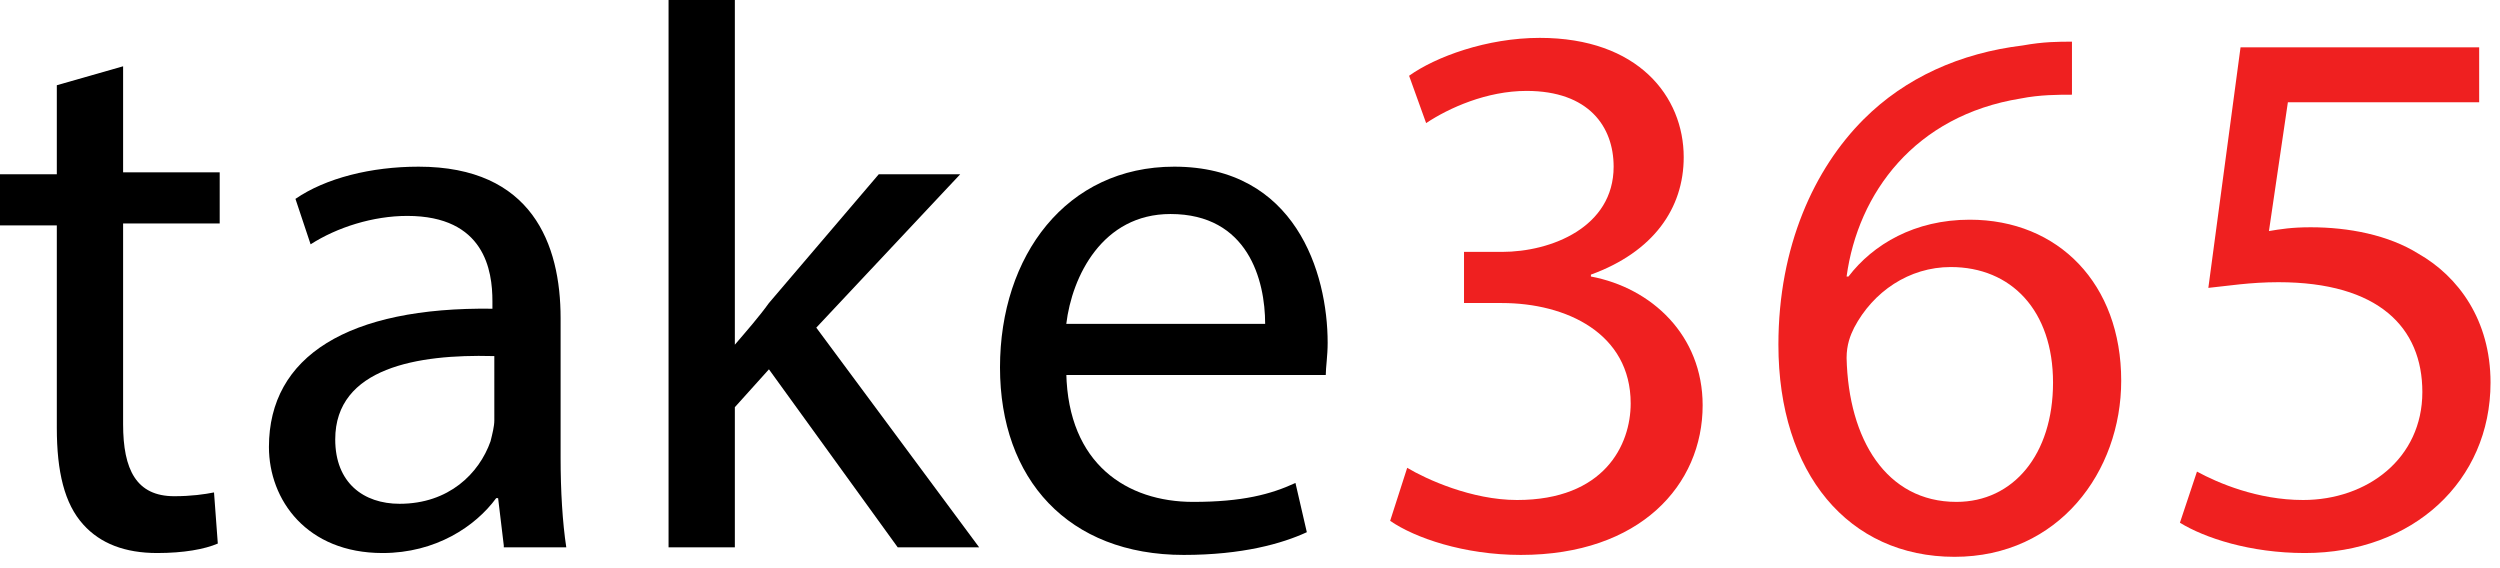 <svg xmlns="http://www.w3.org/2000/svg" viewBox="0 0 132 30">
  <path d="M6.5,3.5v5.6h5.1v2.7H6.5v10.6c0,2.4,0.7,3.8,2.7,3.8c0.9,0,1.6-0.1,2.1-0.2l0.2,2.7c-0.7,0.3-1.8,0.5-3.2,0.5c-1.7,0-3-0.5-3.9-1.5c-1-1.1-1.4-2.8-1.4-5.1V11.9H0V9.2h3V4.5L6.5,3.5z"/>
  <path d="M26.6,28.8l-0.3-2.5h-0.1c-1.1,1.5-3.2,2.9-6,2.9c-4,0-6-2.8-6-5.6c0-4.8,4.2-7.4,11.8-7.3v-0.4c0-1.6-0.4-4.5-4.5-4.5c-1.8,0-3.7,0.6-5.1,1.5l-0.8-2.4c1.6-1.1,4-1.7,6.5-1.7c6,0,7.5,4.1,7.5,8v7.4c0,1.7,0.1,3.4,0.3,4.7H26.6z M26,18.8c-3.9-0.1-8.3,0.6-8.3,4.4c0,2.3,1.5,3.4,3.4,3.4c2.6,0,4.2-1.6,4.8-3.3c0.1-0.4,0.2-0.8,0.2-1.1V18.8z"/>
  <path d="M38.8,18.2L38.8,18.2c0.6-0.7,1.3-1.5,1.8-2.2l5.8-6.8h4.3l-7.6,8.1l8.6,11.6h-4.3l-6.8-9.4l-1.8,2v7.4h-3.5V0h3.5V18.2z"/>
  <path d="M56.3,19.7c0.1,4.8,3.2,6.8,6.7,6.8c2.6,0,4.1-0.4,5.4-1l0.6,2.6c-1.3,0.6-3.4,1.2-6.5,1.2c-6.1,0-9.7-4-9.7-9.9c0-5.9,3.5-10.6,9.2-10.6c6.4,0,8.1,5.6,8.1,9.3c0,0.7-0.1,1.3-0.1,1.7H56.3z M66.8,17.1c0-2.3-0.9-5.8-5-5.8c-3.6,0-5.2,3.3-5.5,5.8H66.8z"/>
  <path fill="#EF2020" d="M74.3,24.7c1,0.6,3.4,1.7,5.8,1.7c4.6,0,6-2.9,6-5.1c0-3.7-3.4-5.3-6.8-5.3h-2v-2.7h2c2.6,0,5.9-1.3,5.9-4.5c0-2.1-1.3-4-4.6-4c-2.1,0-4.1,0.9-5.3,1.7L74.4,4c1.4-1,4.1-2,6.9-2c5.2,0,7.6,3.1,7.6,6.3c0,2.7-1.6,5-4.9,6.2v0.1c3.2,0.6,5.9,3.1,5.9,6.8c0,4.2-3.3,7.9-9.6,7.9c-3,0-5.6-0.9-6.9-1.8L74.3,24.7z"/>
  <path fill="#EF2020" d="M109.4,5c-0.7,0-1.7,0-2.7,0.2c-5.6,0.9-8.6,5-9.2,9.4h0.1c1.3-1.7,3.5-3,6.4-3c4.7,0,8,3.4,8,8.5c0,4.8-3.3,9.3-8.8,9.3c-5.6,0-9.3-4.4-9.3-11.2c0-5.2,1.9-9.3,4.5-11.9c2.2-2.2,5.1-3.5,8.4-3.9c1.1-0.2,1.9-0.2,2.6-0.2V5zM108.4,20.2c0-3.8-2.2-6.1-5.4-6.1c-2.2,0-4.1,1.3-5.1,3.2c-0.2,0.4-0.4,0.9-0.4,1.6c0.1,4.3,2.1,7.6,5.8,7.6C106.3,26.5,108.4,24,108.4,20.2z"/>
  <path fill="#EF2020" d="M130.9,5.4h-10.1l-1,6.8c0.6-0.1,1.2-0.2,2.2-0.2c2,0,4.1,0.4,5.7,1.4c2.1,1.2,3.8,3.5,3.8,6.8c0,5.2-4.1,9-9.8,9c-2.9,0-5.3-0.8-6.6-1.6l0.9-2.7c1.1,0.6,3.2,1.5,5.6,1.5c3.4,0,6.3-2.2,6.3-5.7c0-3.4-2.3-5.8-7.6-5.8c-1.5,0-2.7,0.2-3.7,0.3l1.7-12.7h12.6V5.4z"/>
</svg>